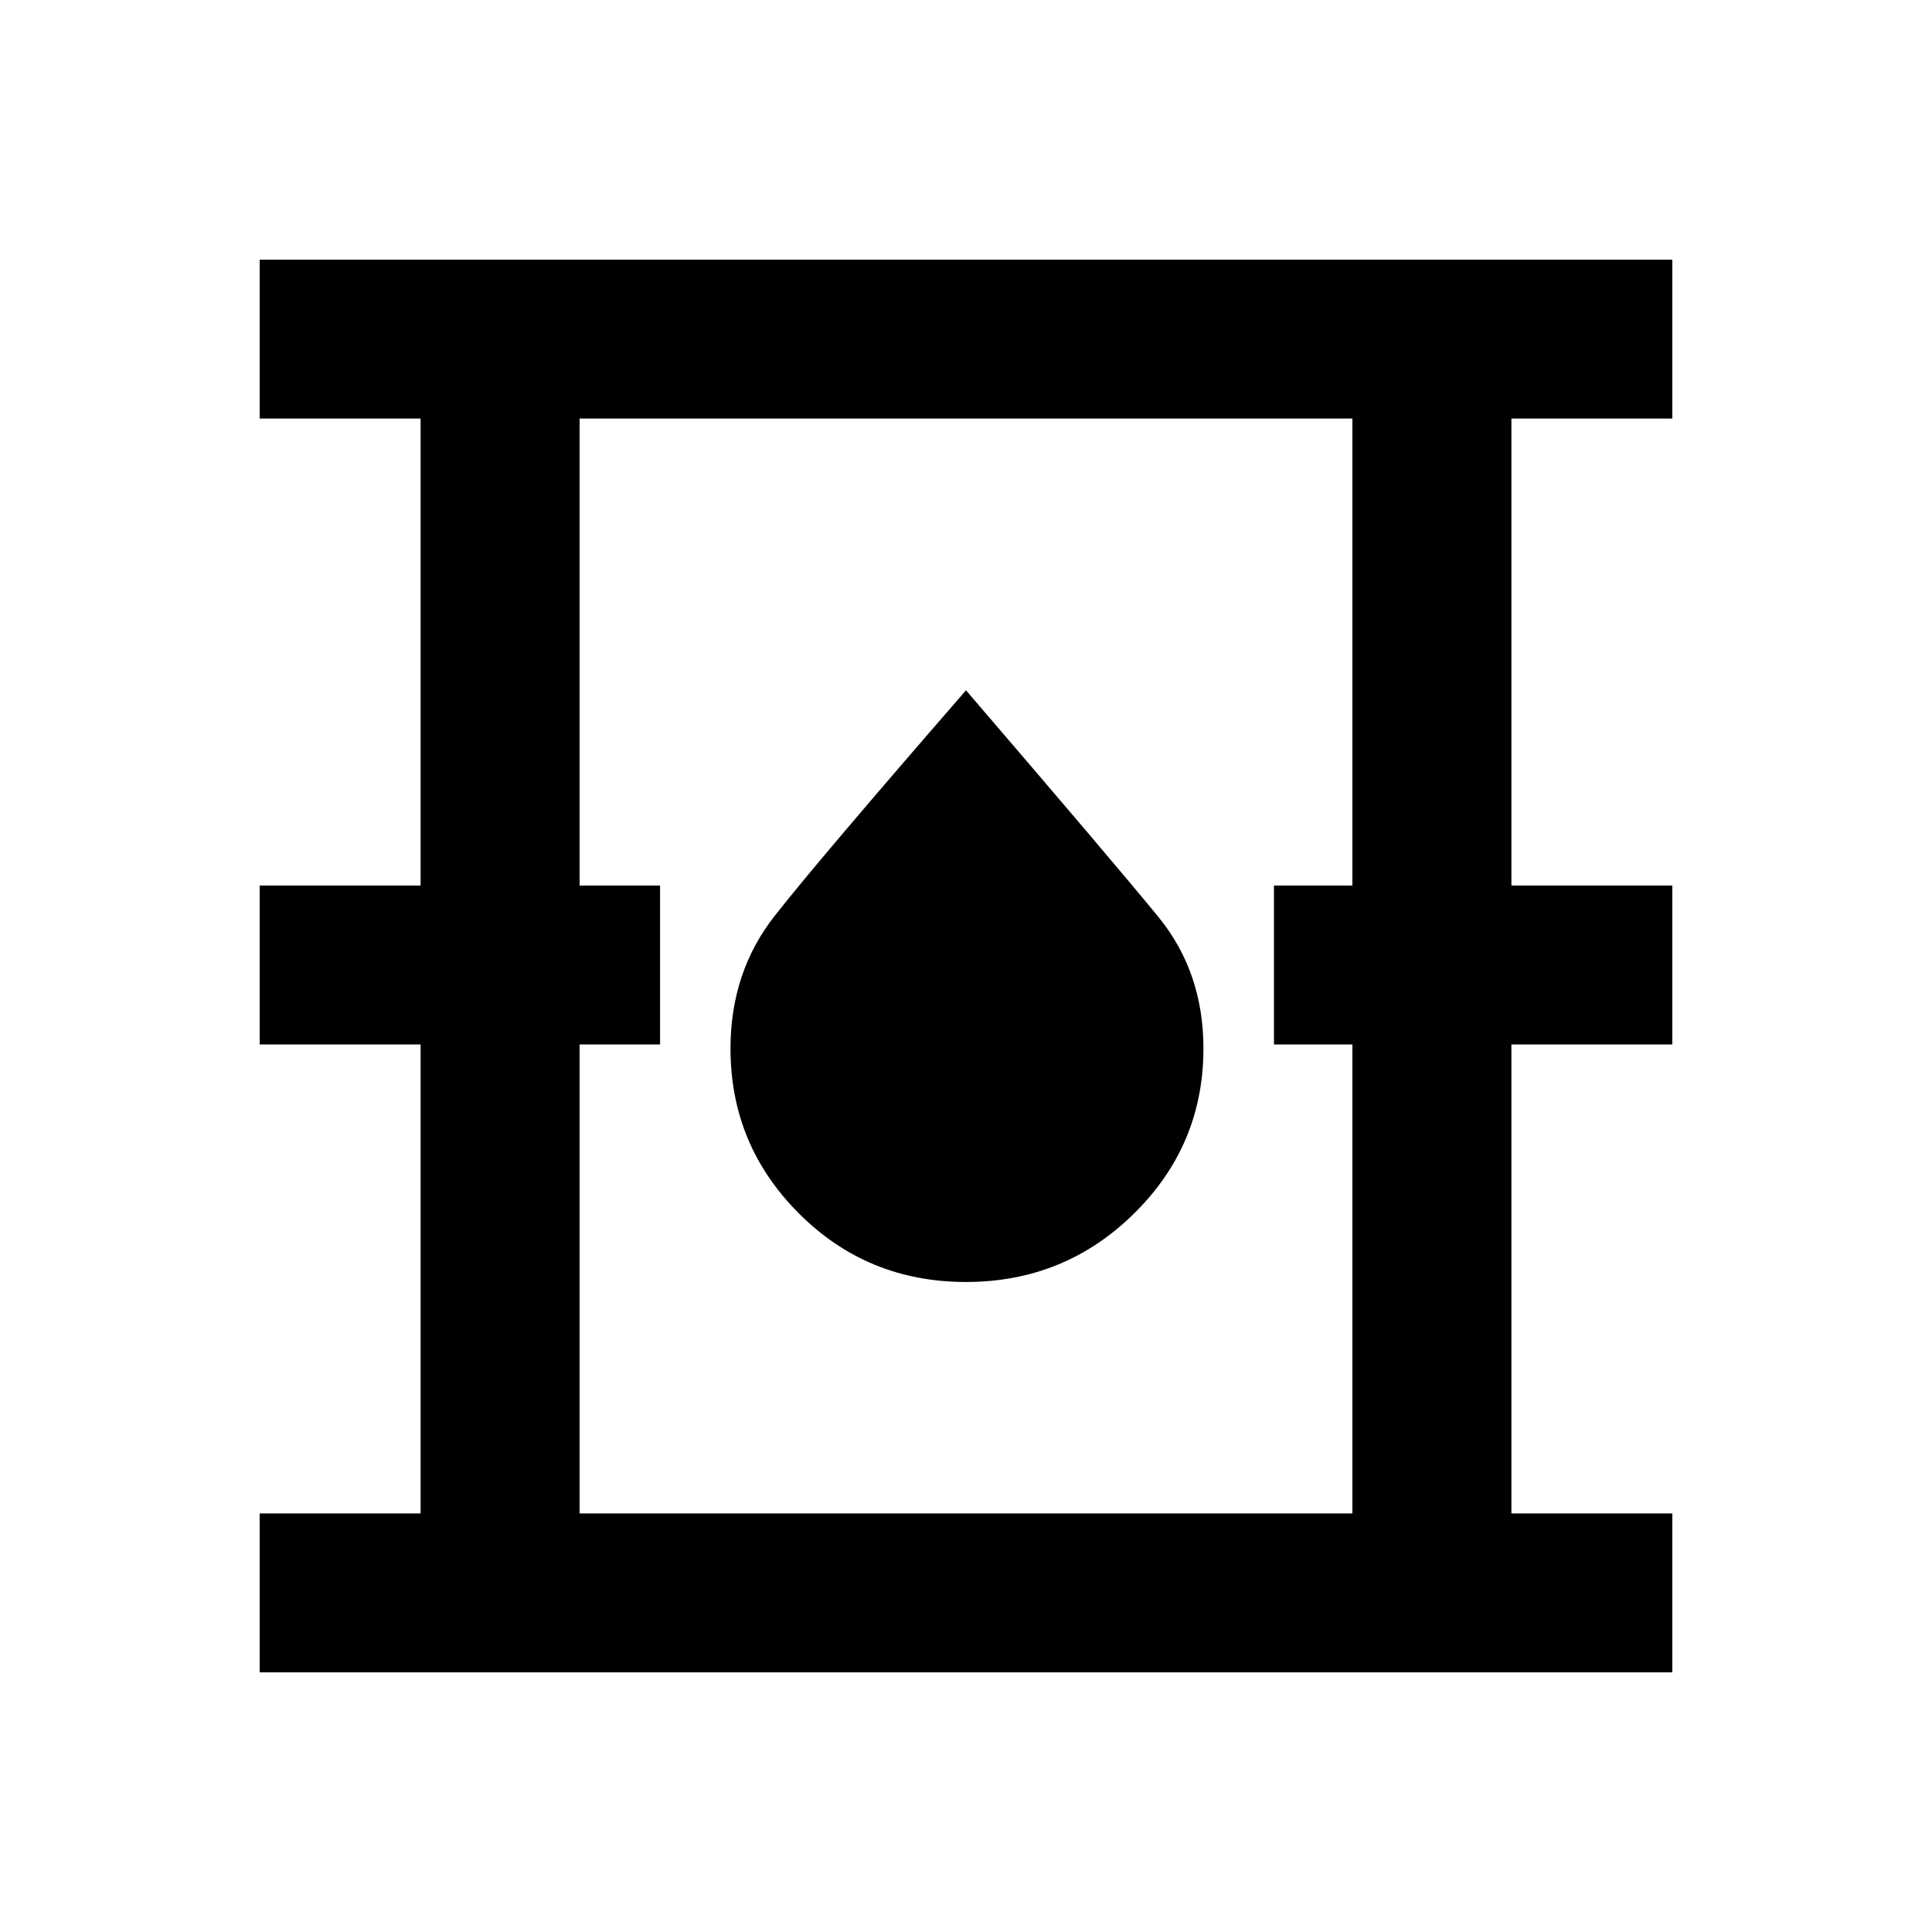 <svg xmlns="http://www.w3.org/2000/svg" height="20" width="20"><path d="M2.688 17.312v-1.645h1.666v-4.855H2.688V9.167h1.666V4.333H2.688V2.688h14.624v1.645h-1.666v4.834h1.666v1.645h-1.666v4.855h1.666v1.645ZM6 15.667h8v-4.855h-.812V9.167H14V4.333H6v4.834h.833v1.645H6Zm4-2.396q1.021 0 1.74-.709.718-.708.718-1.708 0-.792-.468-1.364-.469-.573-1.99-2.344-1.521 1.75-1.979 2.333-.459.583-.459 1.375 0 1 .709 1.708.708.709 1.729.709Zm-4 2.396V4.333v11.334Z"/></svg>
